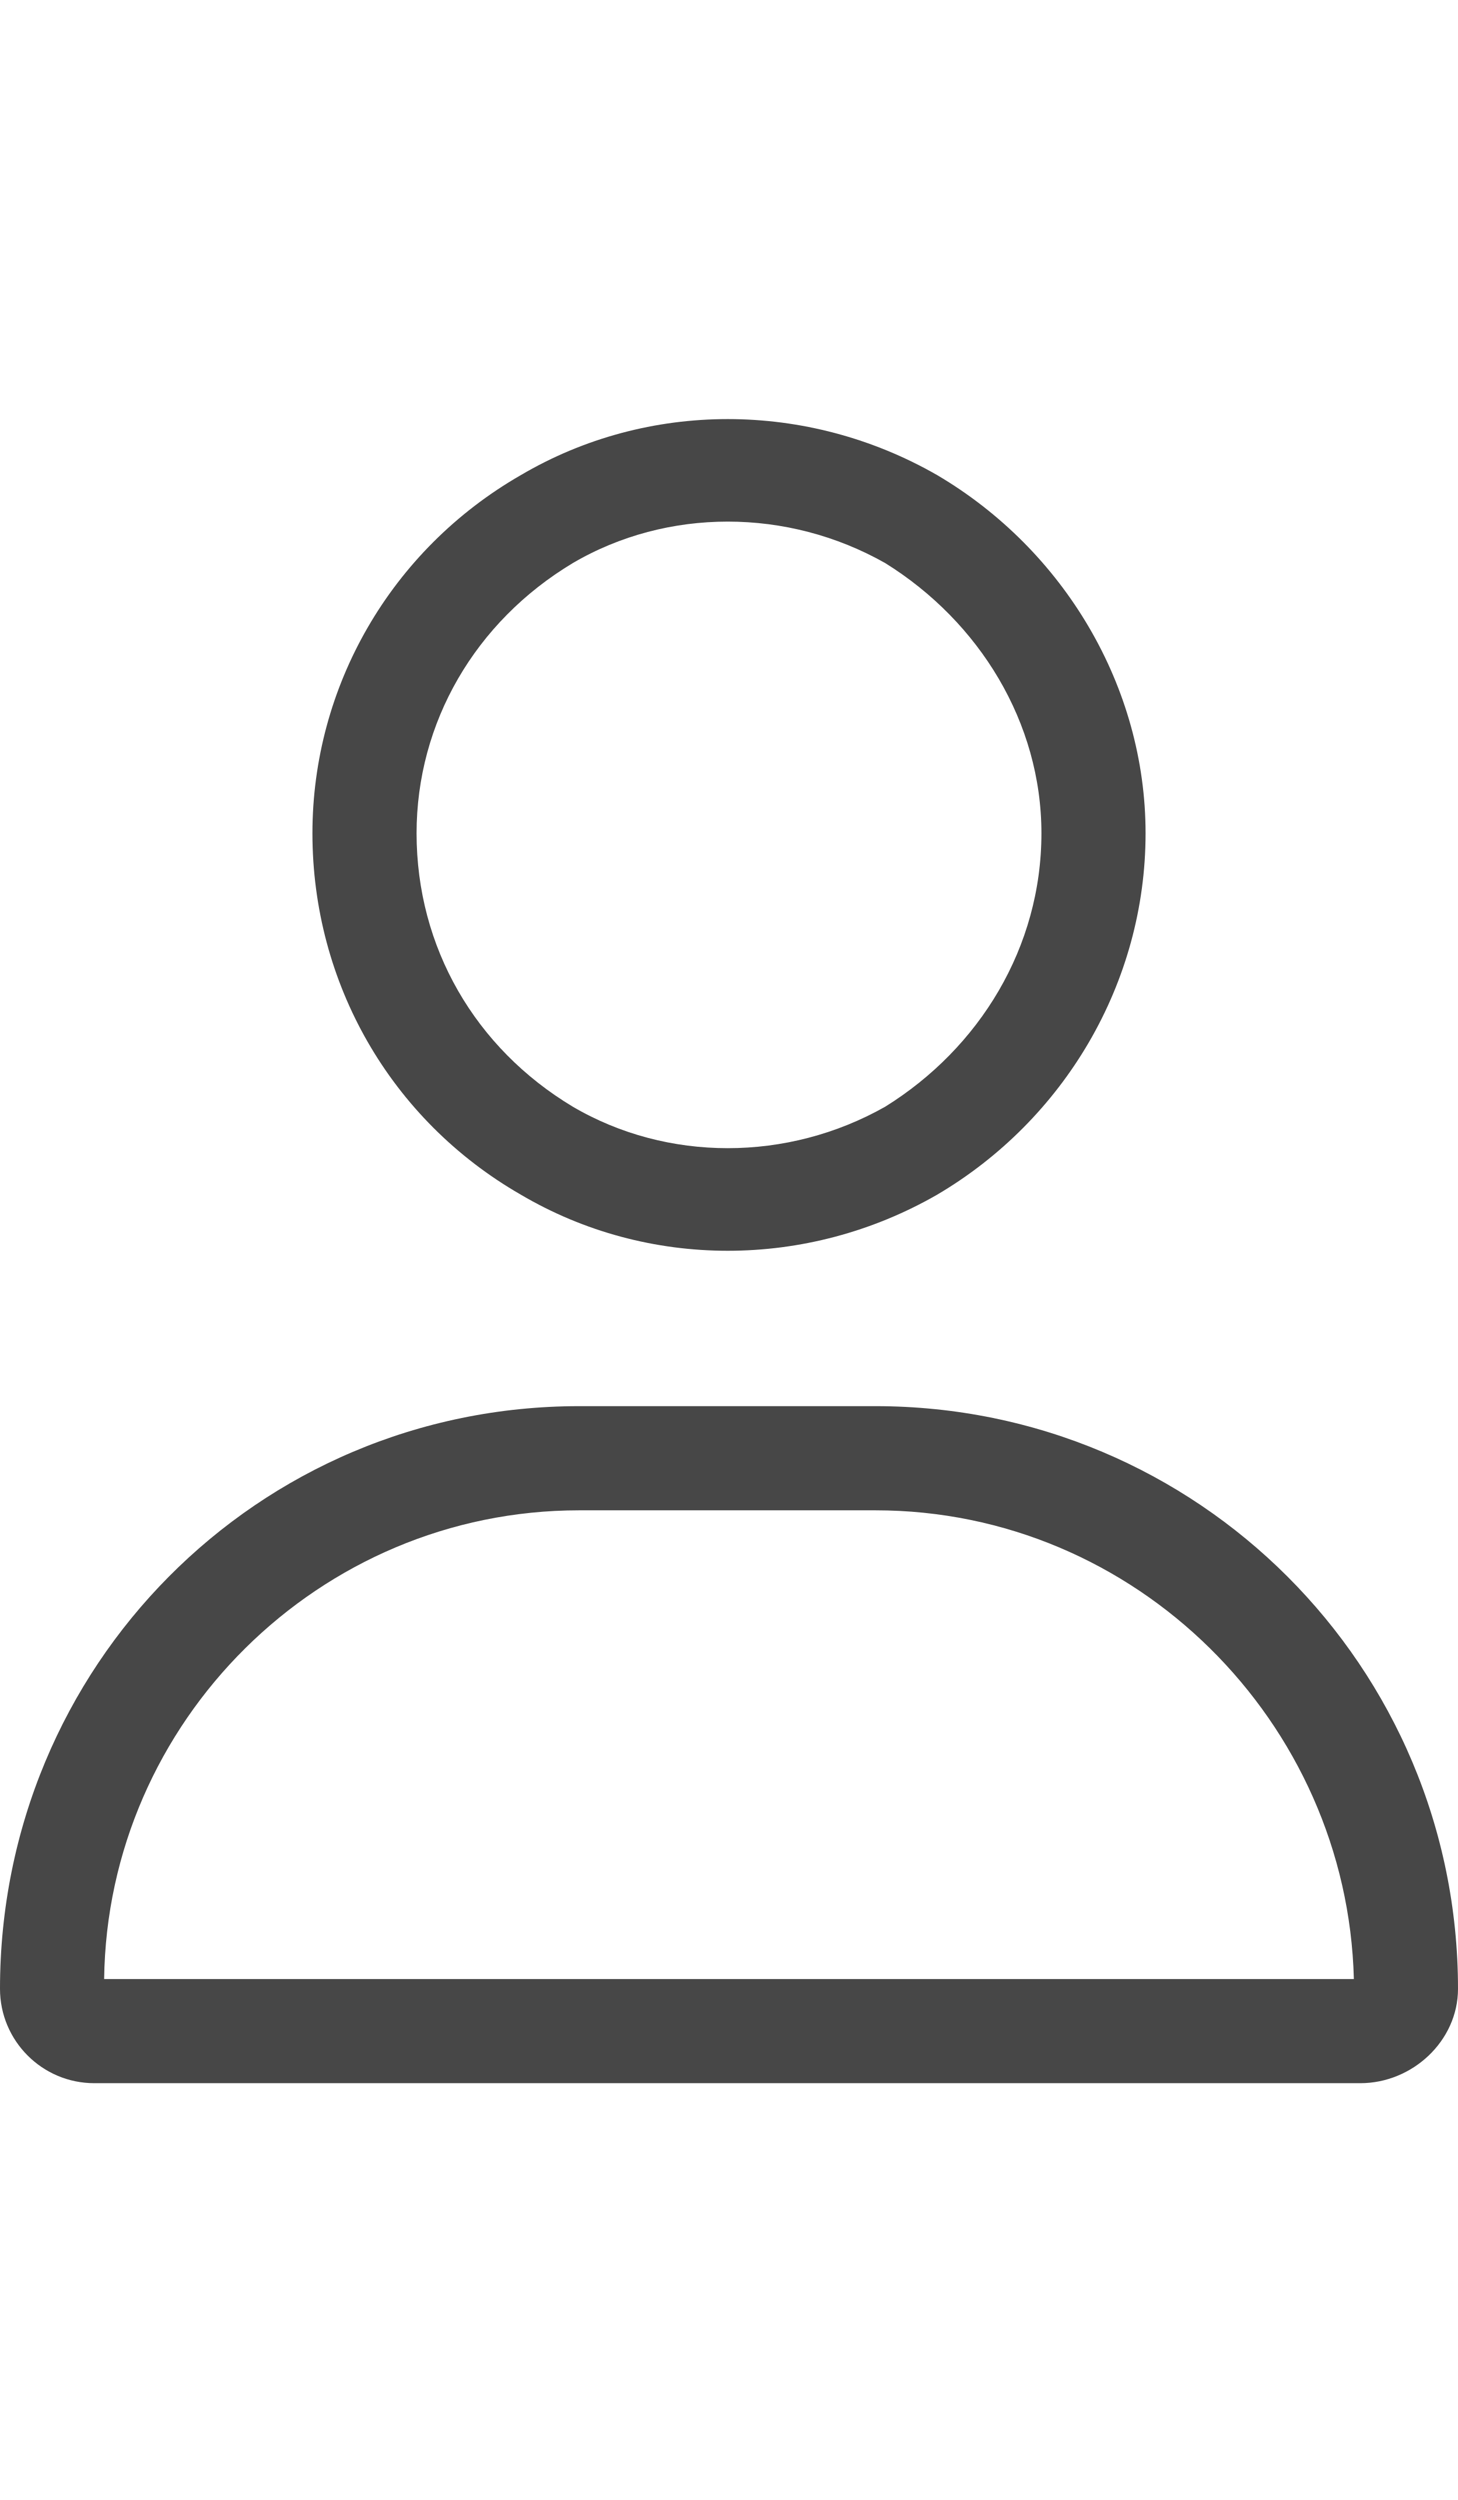 <svg width="14" height="24" viewBox="0 0 14 24" fill="none" xmlns="http://www.w3.org/2000/svg">
<g id="label-paired / md / user-md / regular" clip-path="url(#clip0_2556_14595)">
<path id="icon" d="M10 8C10 6.938 9.406 5.969 8.5 5.406C7.562 4.875 6.406 4.875 5.5 5.406C4.562 5.969 4 6.938 4 8C4 9.094 4.562 10.062 5.5 10.625C6.406 11.156 7.562 11.156 8.5 10.625C9.406 10.062 10 9.094 10 8ZM3 8C3 6.594 3.75 5.281 5 4.562C6.219 3.844 7.75 3.844 9 4.562C10.219 5.281 11 6.594 11 8C11 9.438 10.219 10.75 9 11.469C7.75 12.188 6.219 12.188 5 11.469C3.75 10.75 3 9.438 3 8ZM1 19H13C12.938 16.531 10.906 14.5 8.406 14.5H5.562C3.062 14.5 1.031 16.531 1 19ZM0 19.094C0 16 2.469 13.5 5.562 13.5H8.406C11.5 13.5 14 16 14 19.094C14 19.594 13.562 20 13.062 20H0.906C0.406 20 0 19.594 0 19.094Z" fill="black" fill-opacity="0.72"/>
</g>
<defs>
<clipPath id="clip0_2556_14595">
<rect width="14" height="24" fill="white"/>
</clipPath>
</defs>
</svg>
